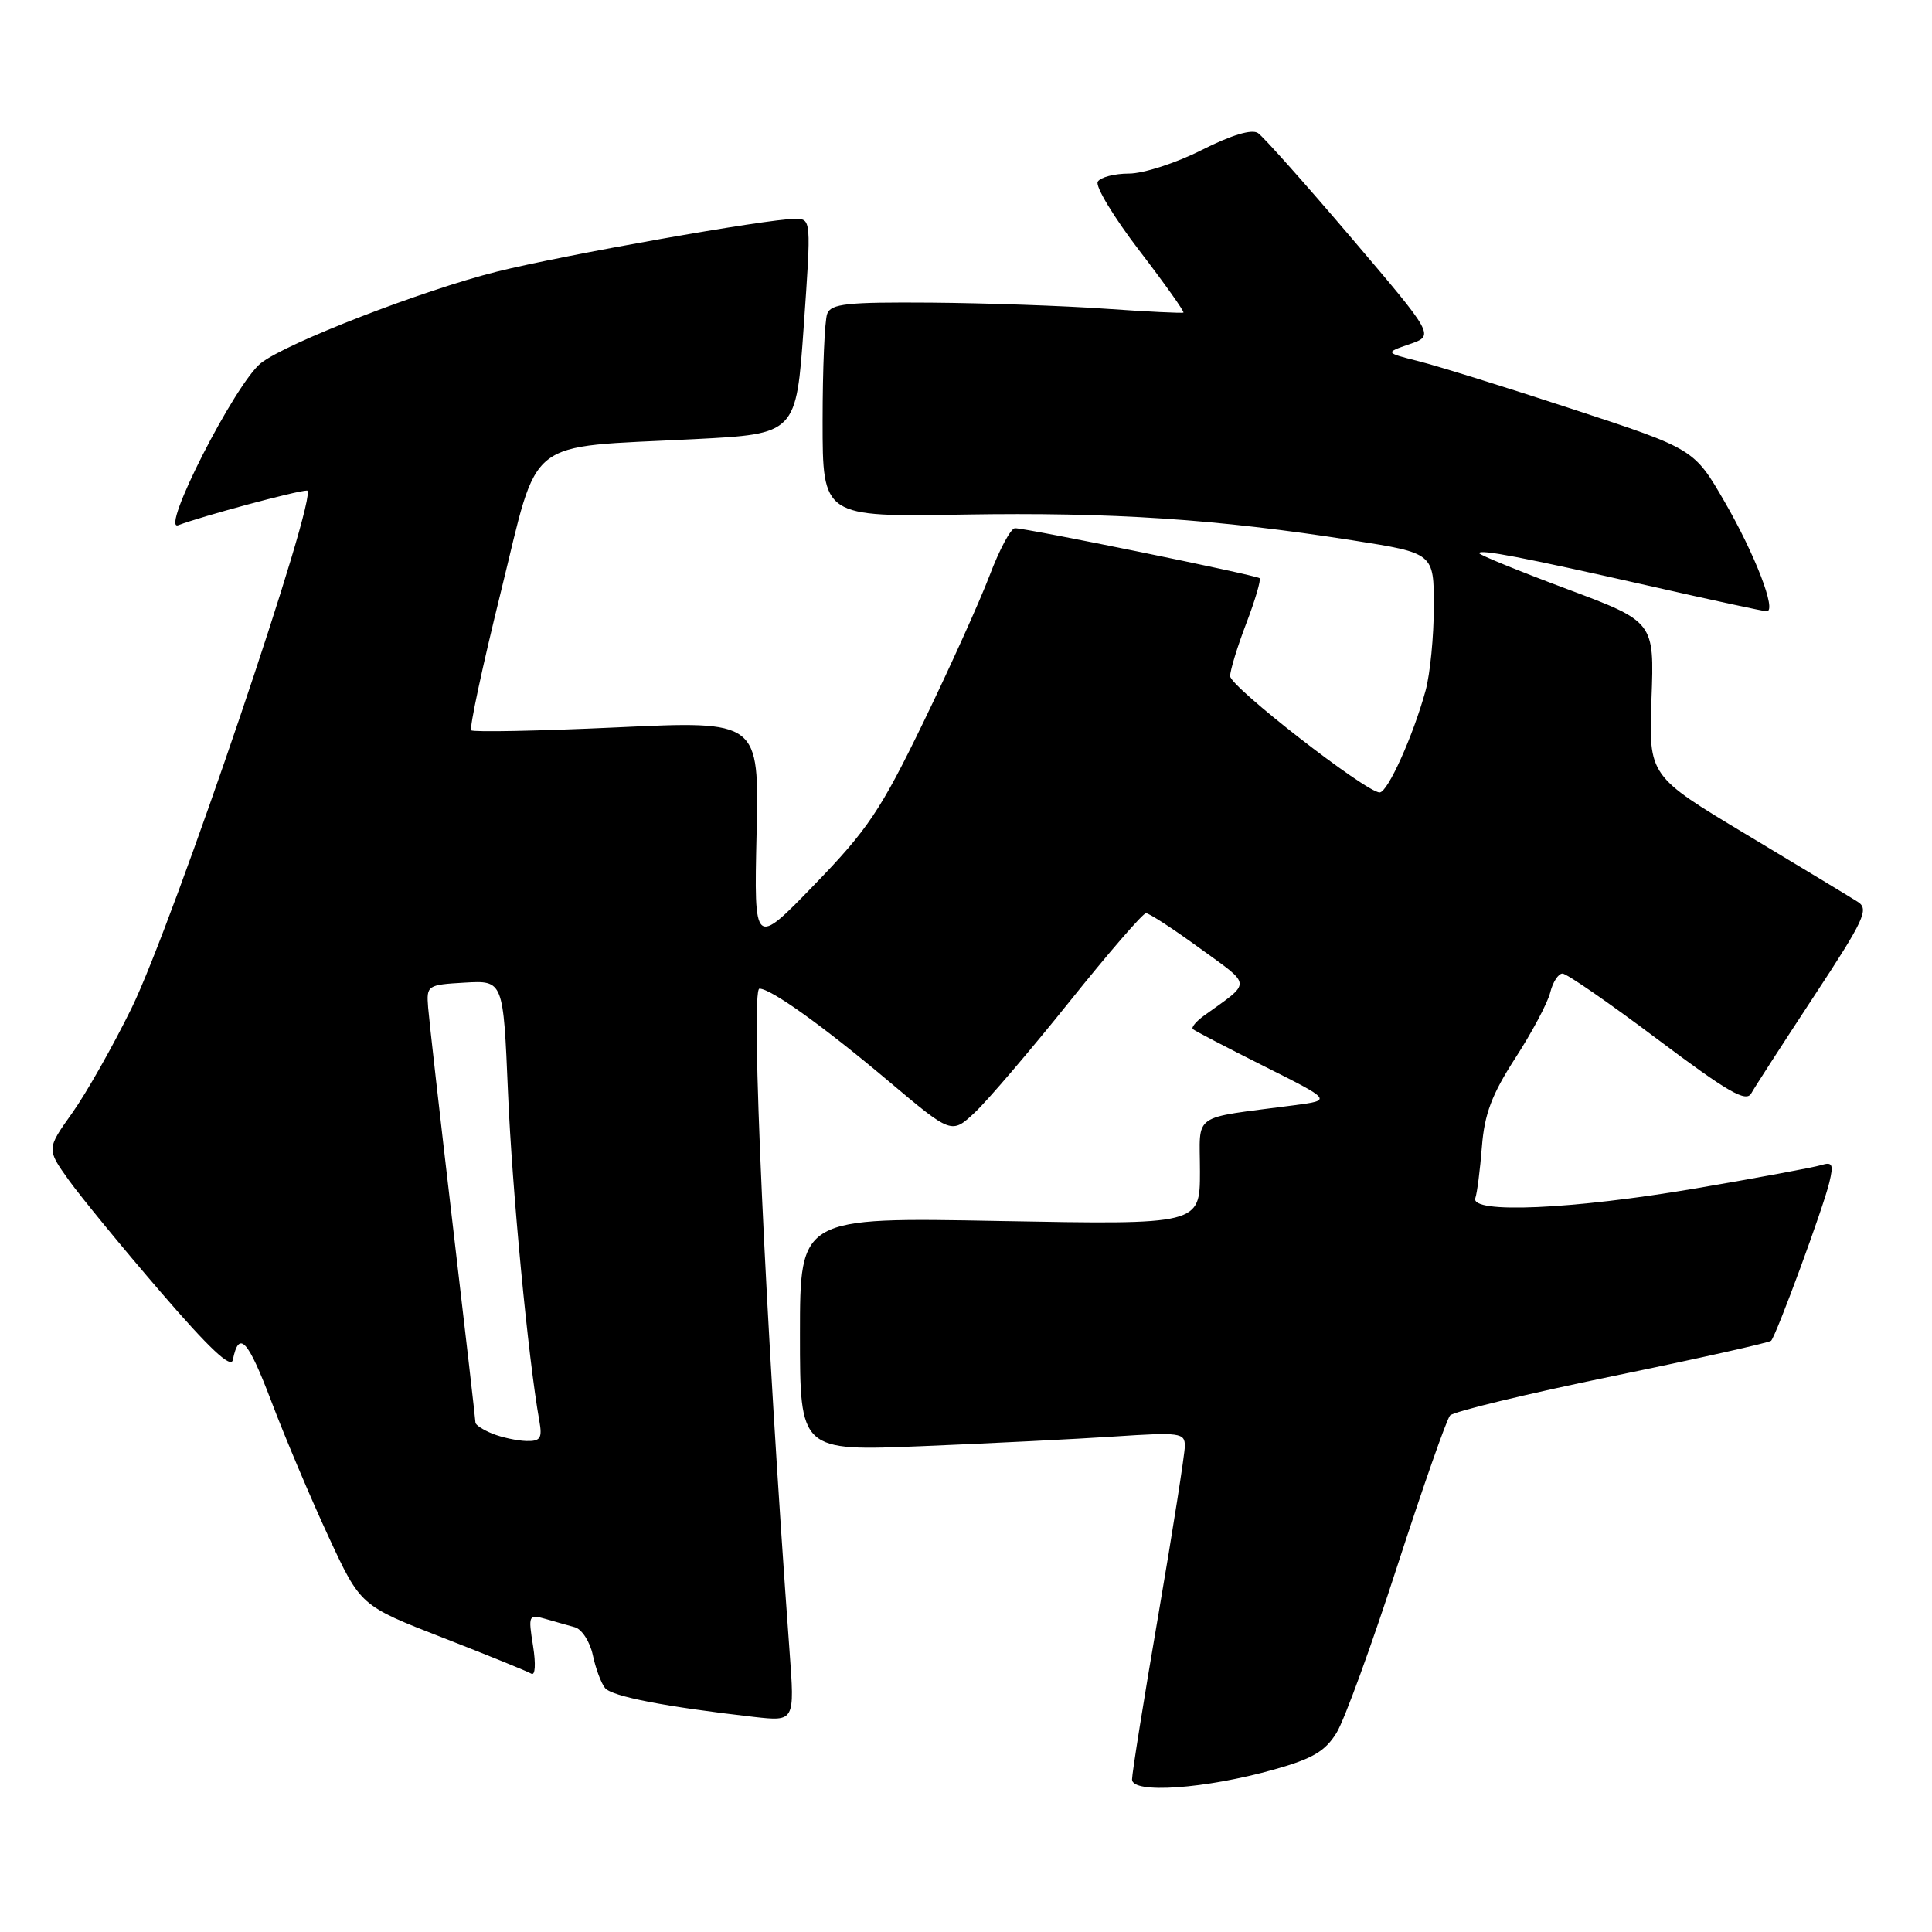 <?xml version="1.0" encoding="UTF-8" standalone="no"?>
<!DOCTYPE svg PUBLIC "-//W3C//DTD SVG 1.1//EN" "http://www.w3.org/Graphics/SVG/1.1/DTD/svg11.dtd" >
<svg xmlns="http://www.w3.org/2000/svg" xmlns:xlink="http://www.w3.org/1999/xlink" version="1.1" viewBox="0 0 256 256">
 <g >
 <path fill="currentColor"
d=" M 168.86 234.46 C 173.93 233.04 175.61 232.04 177.11 229.59 C 178.15 227.89 181.77 217.95 185.15 207.50 C 188.54 197.05 191.68 188.08 192.14 187.56 C 192.60 187.04 202.25 184.71 213.59 182.37 C 224.93 180.04 234.42 177.91 234.68 177.66 C 235.36 176.97 241.61 160.01 242.40 156.67 C 242.98 154.26 242.81 153.92 241.29 154.39 C 240.31 154.69 232.83 156.08 224.69 157.47 C 208.40 160.25 194.77 160.85 195.49 158.75 C 195.73 158.06 196.12 155.00 196.36 151.94 C 196.70 147.61 197.67 145.03 200.78 140.21 C 202.98 136.82 205.06 132.91 205.41 131.52 C 205.75 130.13 206.49 129.00 207.04 129.00 C 207.59 129.00 213.25 132.91 219.62 137.70 C 228.97 144.72 231.36 146.10 232.05 144.88 C 232.51 144.05 236.26 138.25 240.38 131.98 C 247.02 121.89 247.68 120.47 246.18 119.51 C 245.26 118.92 238.64 114.92 231.48 110.62 C 218.46 102.81 218.46 102.81 218.83 92.60 C 219.21 82.38 219.21 82.38 207.61 78.04 C 201.22 75.65 196.00 73.52 196.00 73.30 C 196.00 72.73 201.69 73.82 218.44 77.61 C 226.66 79.48 233.71 81.00 234.10 81.00 C 235.46 81.00 232.56 73.47 228.53 66.50 C 224.48 59.50 224.48 59.50 208.49 54.25 C 199.69 51.36 190.47 48.49 188.00 47.87 C 183.50 46.73 183.50 46.73 186.79 45.60 C 190.08 44.46 190.08 44.46 179.03 31.48 C 172.95 24.34 167.40 18.11 166.69 17.63 C 165.87 17.08 163.19 17.88 159.23 19.88 C 155.84 21.60 151.50 23.00 149.59 23.00 C 147.68 23.00 145.82 23.48 145.46 24.07 C 145.09 24.66 147.57 28.76 150.95 33.18 C 154.34 37.60 156.97 41.31 156.81 41.42 C 156.64 41.52 152.00 41.30 146.50 40.91 C 141.00 40.52 130.59 40.16 123.36 40.10 C 112.23 40.02 110.12 40.24 109.61 41.58 C 109.27 42.45 109.00 48.86 109.00 55.83 C 109.00 68.50 109.00 68.50 127.75 68.18 C 147.35 67.86 161.18 68.77 179.25 71.60 C 190.00 73.29 190.00 73.29 189.99 80.39 C 189.99 84.30 189.50 89.30 188.90 91.50 C 187.25 97.51 183.88 105.00 182.81 105.00 C 181.01 105.00 163.00 90.99 163.00 89.59 C 163.00 88.81 163.97 85.65 165.15 82.57 C 166.33 79.48 167.11 76.80 166.90 76.61 C 166.42 76.20 135.94 69.97 134.49 69.99 C 133.94 69.99 132.43 72.81 131.13 76.25 C 129.82 79.69 125.87 88.45 122.34 95.73 C 116.69 107.38 114.96 109.95 107.91 117.23 C 99.91 125.50 99.91 125.50 100.25 110.50 C 100.59 95.50 100.59 95.50 81.76 96.38 C 71.39 96.86 62.70 97.03 62.44 96.77 C 62.17 96.51 63.94 88.24 66.37 78.41 C 71.51 57.57 69.24 59.36 92.00 58.19 C 105.50 57.50 105.50 57.50 106.50 43.25 C 107.50 29.00 107.50 29.00 105.33 29.00 C 101.68 29.00 74.72 33.78 65.85 35.99 C 55.99 38.46 37.99 45.43 34.58 48.11 C 31.19 50.78 21.10 70.56 23.63 69.59 C 26.70 68.41 39.36 65.00 40.68 65.00 C 42.39 65.00 23.01 122.18 17.43 133.59 C 14.98 138.58 11.45 144.83 9.58 147.46 C 6.17 152.25 6.17 152.25 9.12 156.38 C 10.75 158.64 16.22 165.32 21.29 171.20 C 27.70 178.65 30.61 181.39 30.85 180.20 C 31.66 176.20 32.83 177.47 35.97 185.73 C 37.80 190.55 41.21 198.61 43.54 203.63 C 47.77 212.76 47.77 212.76 58.64 216.99 C 64.61 219.32 69.91 221.47 70.40 221.77 C 70.92 222.08 71.02 220.52 70.63 218.08 C 69.98 214.03 70.05 213.88 72.23 214.50 C 73.48 214.86 75.26 215.37 76.18 215.62 C 77.10 215.88 78.17 217.53 78.55 219.30 C 78.92 221.06 79.65 223.03 80.17 223.67 C 81.07 224.79 88.23 226.17 99.90 227.50 C 105.31 228.11 105.31 228.11 104.62 218.80 C 101.42 175.08 99.41 131.00 100.63 131.00 C 102.15 131.00 109.08 135.96 117.79 143.30 C 126.09 150.29 126.09 150.29 129.18 147.40 C 130.88 145.80 136.51 139.21 141.69 132.75 C 146.86 126.29 151.44 121.00 151.85 121.00 C 152.26 121.00 155.47 123.09 158.97 125.64 C 165.95 130.71 165.90 130.00 159.56 134.56 C 158.49 135.33 157.82 136.14 158.06 136.36 C 158.30 136.58 162.55 138.80 167.50 141.28 C 176.50 145.79 176.50 145.79 171.50 146.45 C 157.62 148.28 159.00 147.31 159.00 155.23 C 159.00 162.28 159.00 162.28 132.50 161.79 C 106.00 161.29 106.00 161.29 106.00 176.79 C 106.00 192.28 106.00 192.28 122.25 191.62 C 131.19 191.25 142.66 190.68 147.75 190.34 C 156.37 189.77 157.00 189.86 157.00 191.61 C 156.99 192.65 155.42 202.68 153.50 213.90 C 151.57 225.12 150.00 234.97 150.00 235.79 C 150.00 237.72 159.72 237.04 168.86 234.46 Z  M 65.25 189.97 C 64.01 189.47 63.00 188.81 63.00 188.50 C 63.00 188.19 61.64 176.36 59.98 162.21 C 58.32 148.07 56.86 135.15 56.73 133.50 C 56.50 130.56 56.61 130.49 61.60 130.20 C 66.69 129.91 66.69 129.91 67.31 144.70 C 67.85 157.63 69.99 180.02 71.46 188.25 C 71.88 190.59 71.61 190.99 69.72 190.94 C 68.50 190.90 66.49 190.47 65.25 189.97 Z "/>
</g>
</svg>